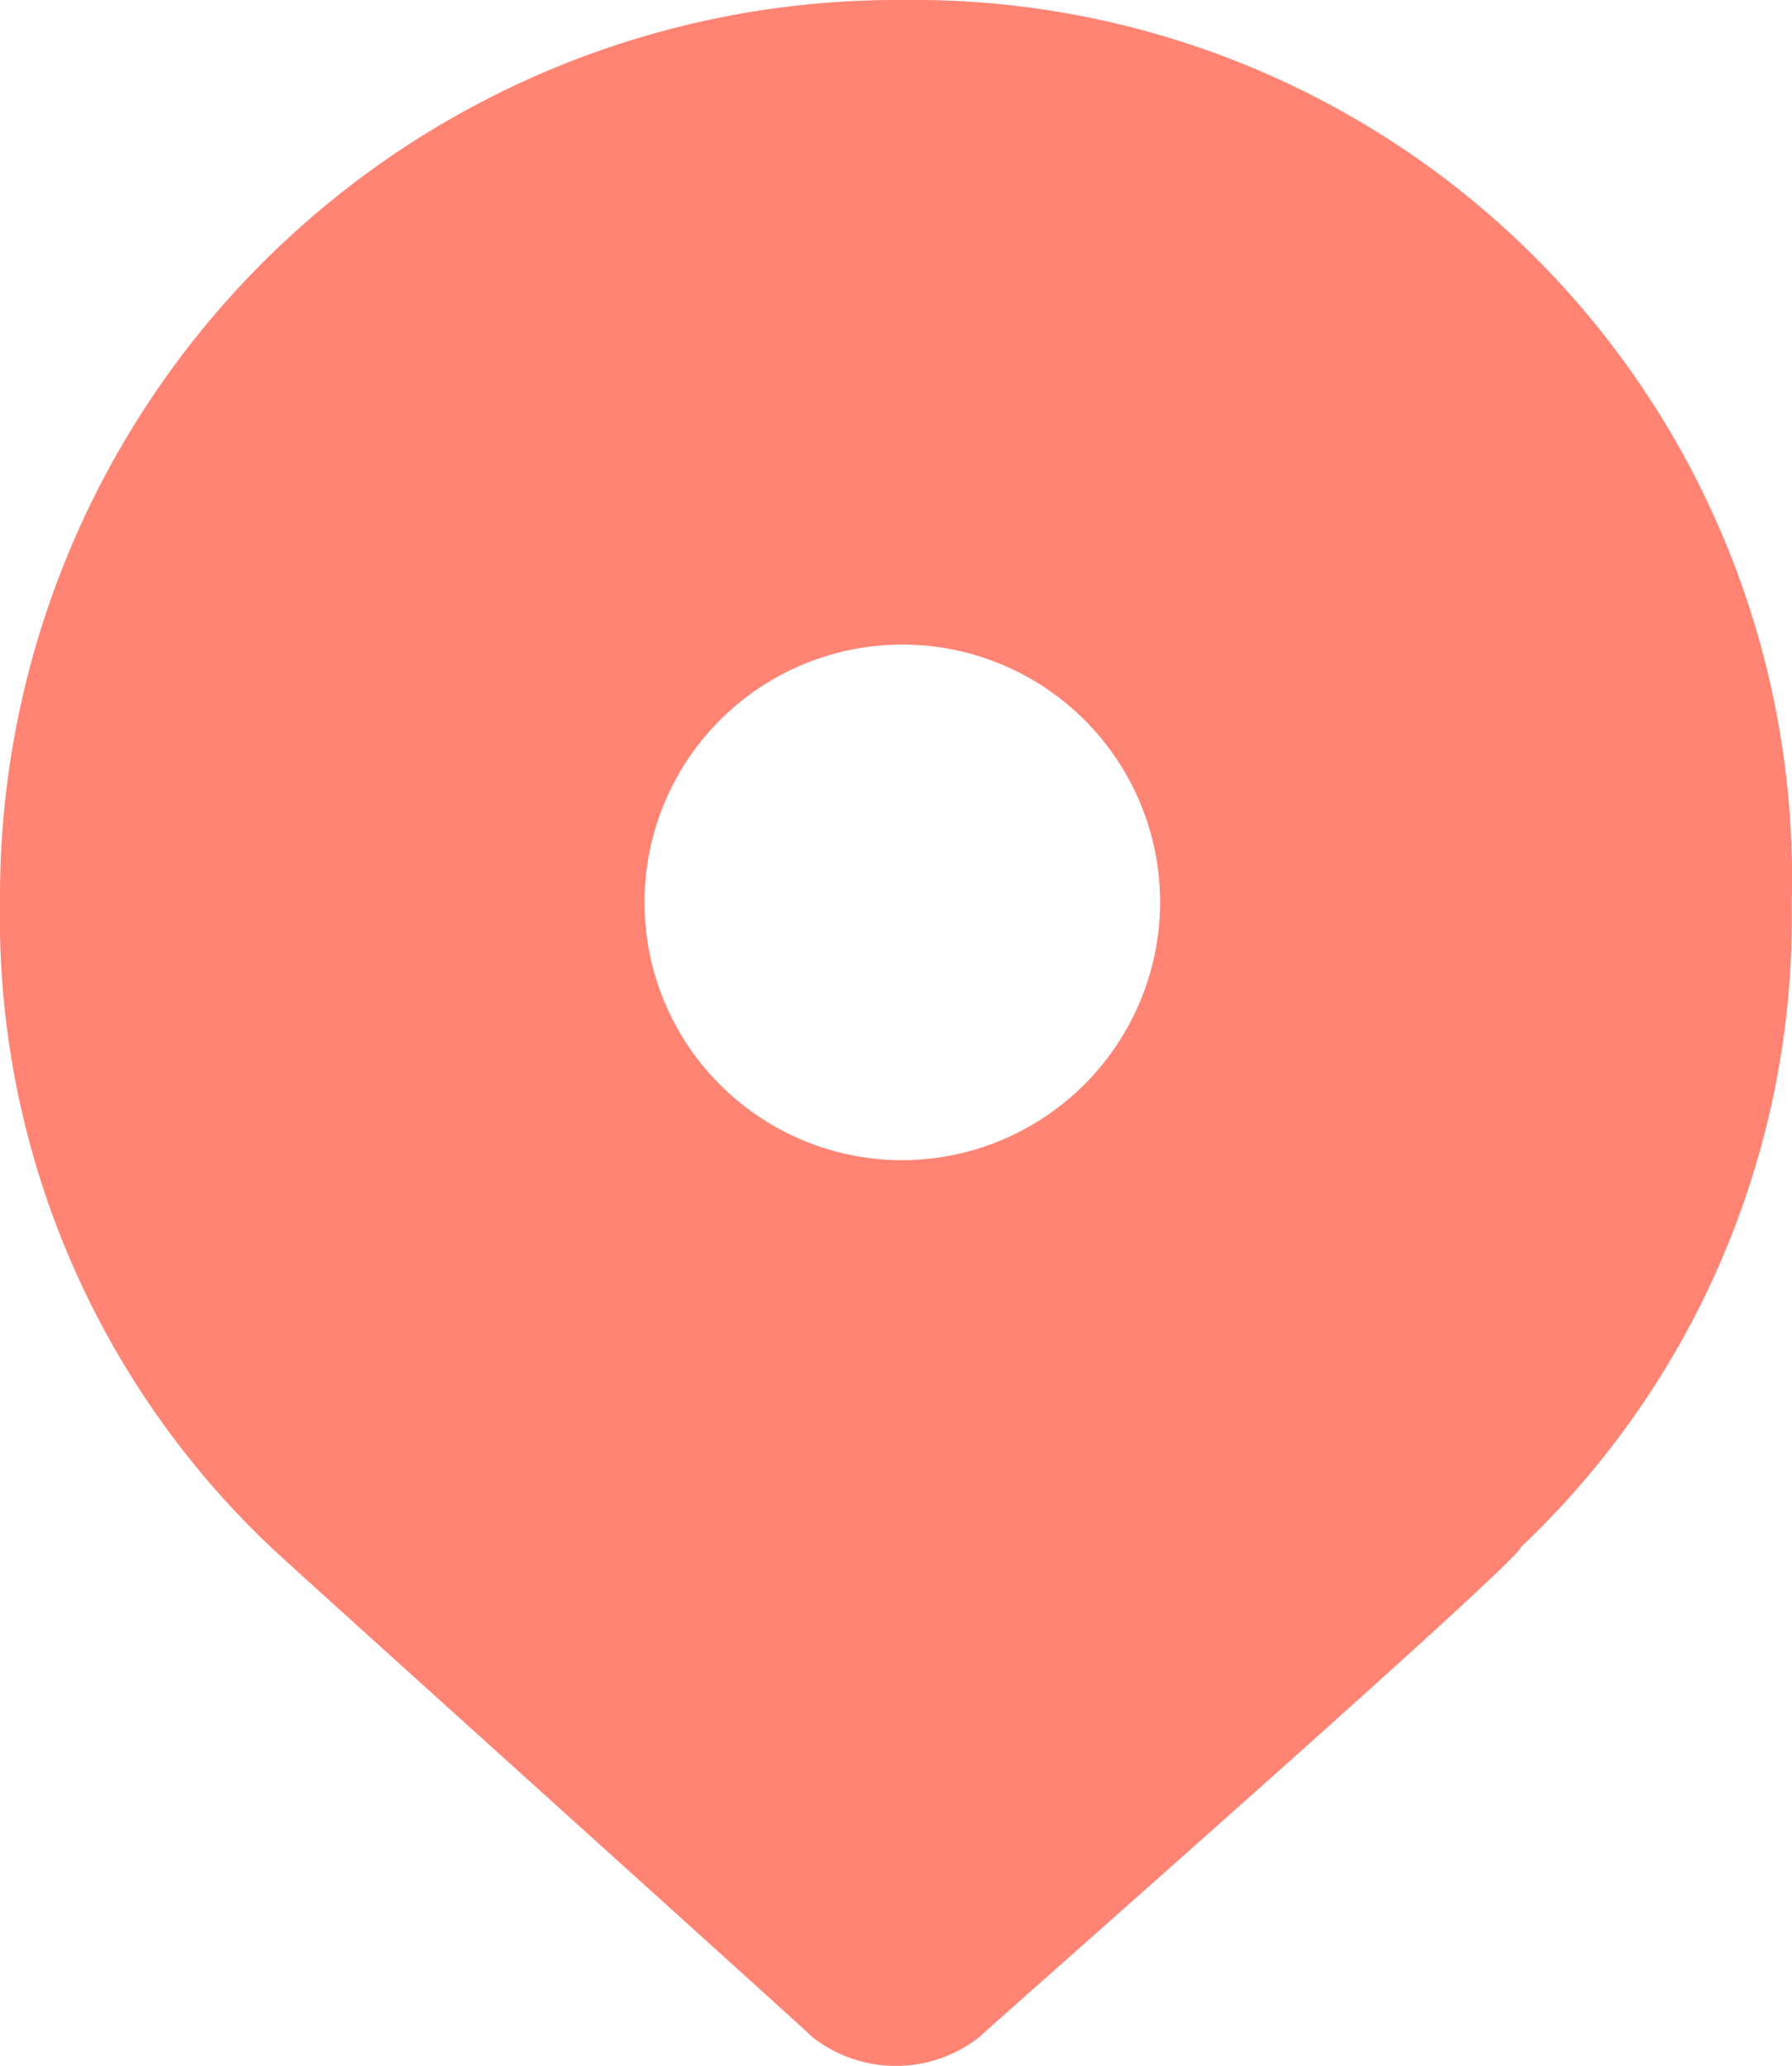 <svg xmlns="http://www.w3.org/2000/svg" width="13.902" height="16.025" viewBox="0 0 13.902 16.025">
  <g id="Australia" transform="translate(-1)">
    <path id="Path_249" data-name="Path 249" d="M8,0A6.957,6.957,0,0,0,1,7a6.722,6.722,0,0,0,2.1,5c.1.1,4.1,3.7,4.2,3.8a1.049,1.049,0,0,0,1.3,0c.1-.1,4.2-3.7,4.2-3.8a6.722,6.722,0,0,0,2.1-5A6.812,6.812,0,0,0,8,0ZM8,9a2,2,0,1,1,2-2A2.006,2.006,0,0,1,8,9Z" fill="#ff8474"/>
  </g>
</svg>
